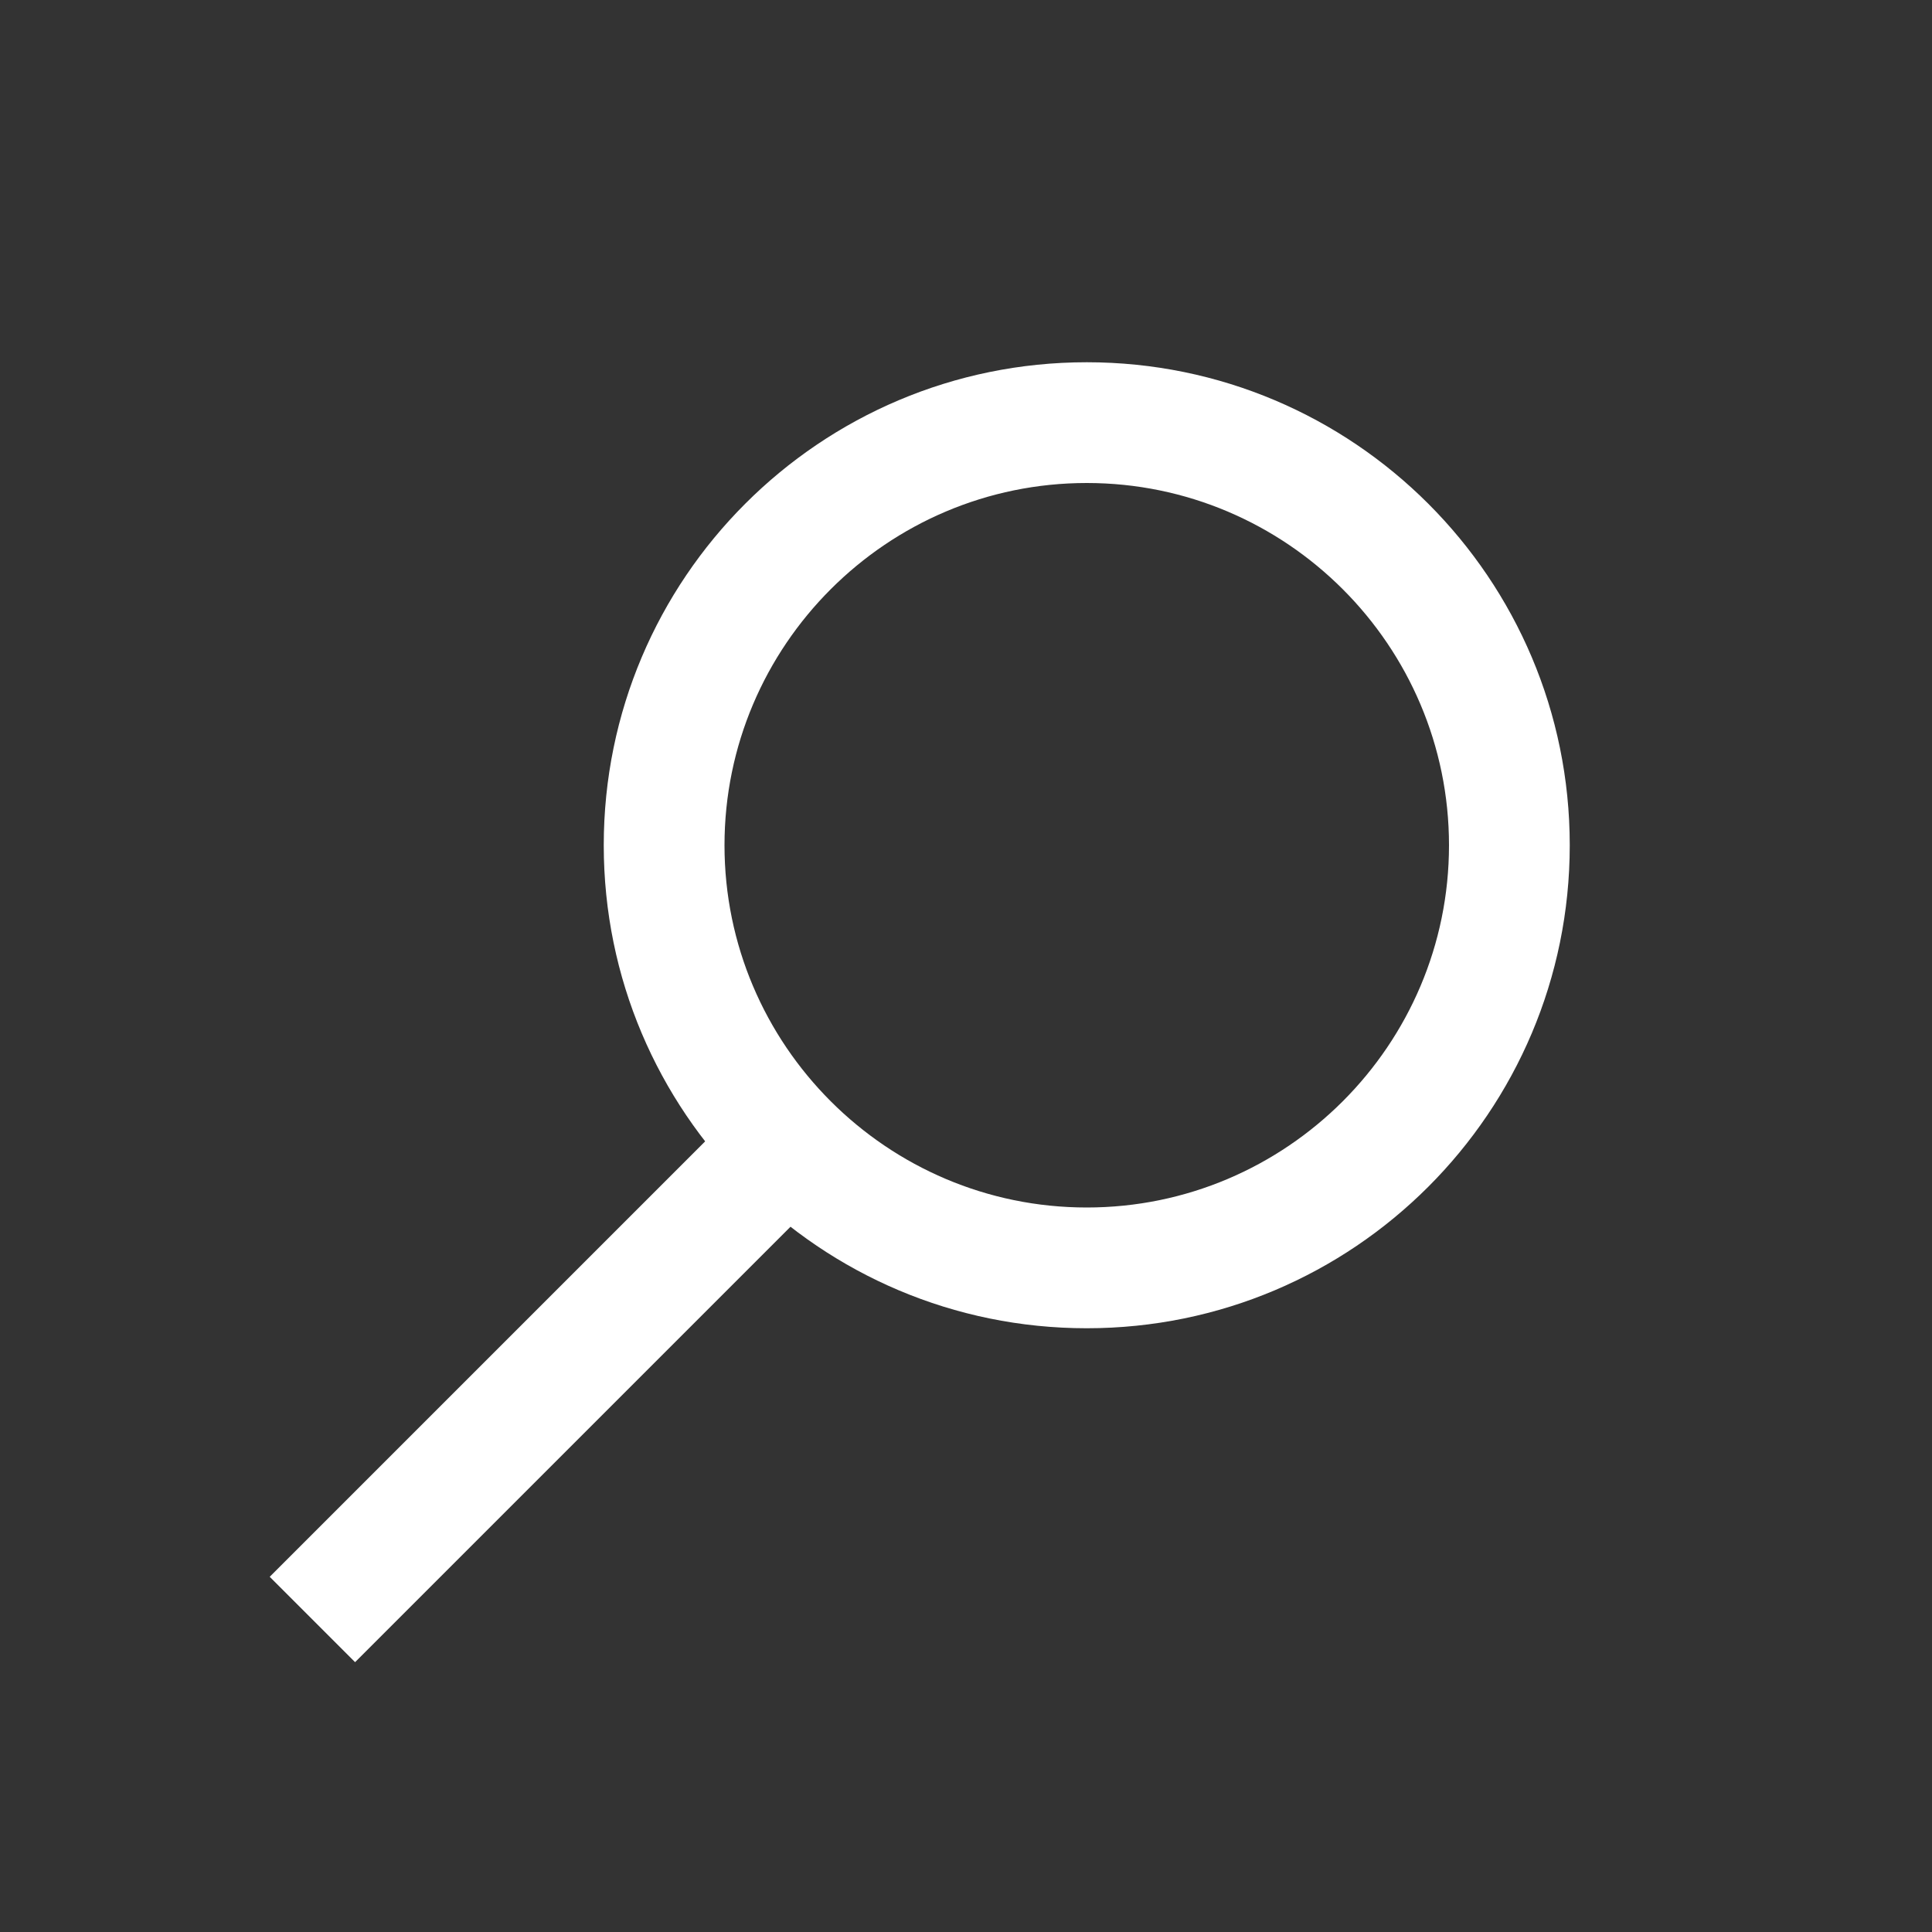 <?xml version="1.0" encoding="utf-8"?>
<!-- Generator: Adobe Illustrator 18.1.0, SVG Export Plug-In . SVG Version: 6.00 Build 0)  -->
<!DOCTYPE svg PUBLIC "-//W3C//DTD SVG 1.1//EN" "http://www.w3.org/Graphics/SVG/1.1/DTD/svg11.dtd">
<svg version="1.1" xmlns="http://www.w3.org/2000/svg" xmlns:xlink="http://www.w3.org/1999/xlink" x="0px" y="0px" width="16px"
	 height="16px" viewBox="0 0 16 16" enable-background="new 0 0 16 16" xml:space="preserve">
<rect x="0" y="0" width="16" height="16" fill="#333333" stroke="none"/>
<g id="icons">
	<rect x="-400" y="-690" display="none" fill="#3C454F" width="1200" height="934"/>
	<g id="settings">
	</g>
	<g id="pip_1_">
		<rect fill="none" width="16" height="16"/>
		<path fill="#FFFFFF" d="M9,3C6.791,3,5,4.791,5,7c0,2.209,1.791,4,4,4s4-1.791,4-4C13,4.791,11.209,3,9,3z M9,10
			c-1.654,0-3-1.346-3-3s1.346-3,3-3s3,1.346,3,3S10.654,10,9,10z"/>
		<rect x="4" y="8.793" transform="matrix(0.707 0.707 -0.707 0.707 9.45 0.186)" fill="#FFFFFF" width="1" height="5.414"/>
	</g>
</g>
<g id="quality_click">
	<g id="check_copy_17_2_">
	</g>
</g>
</svg>
